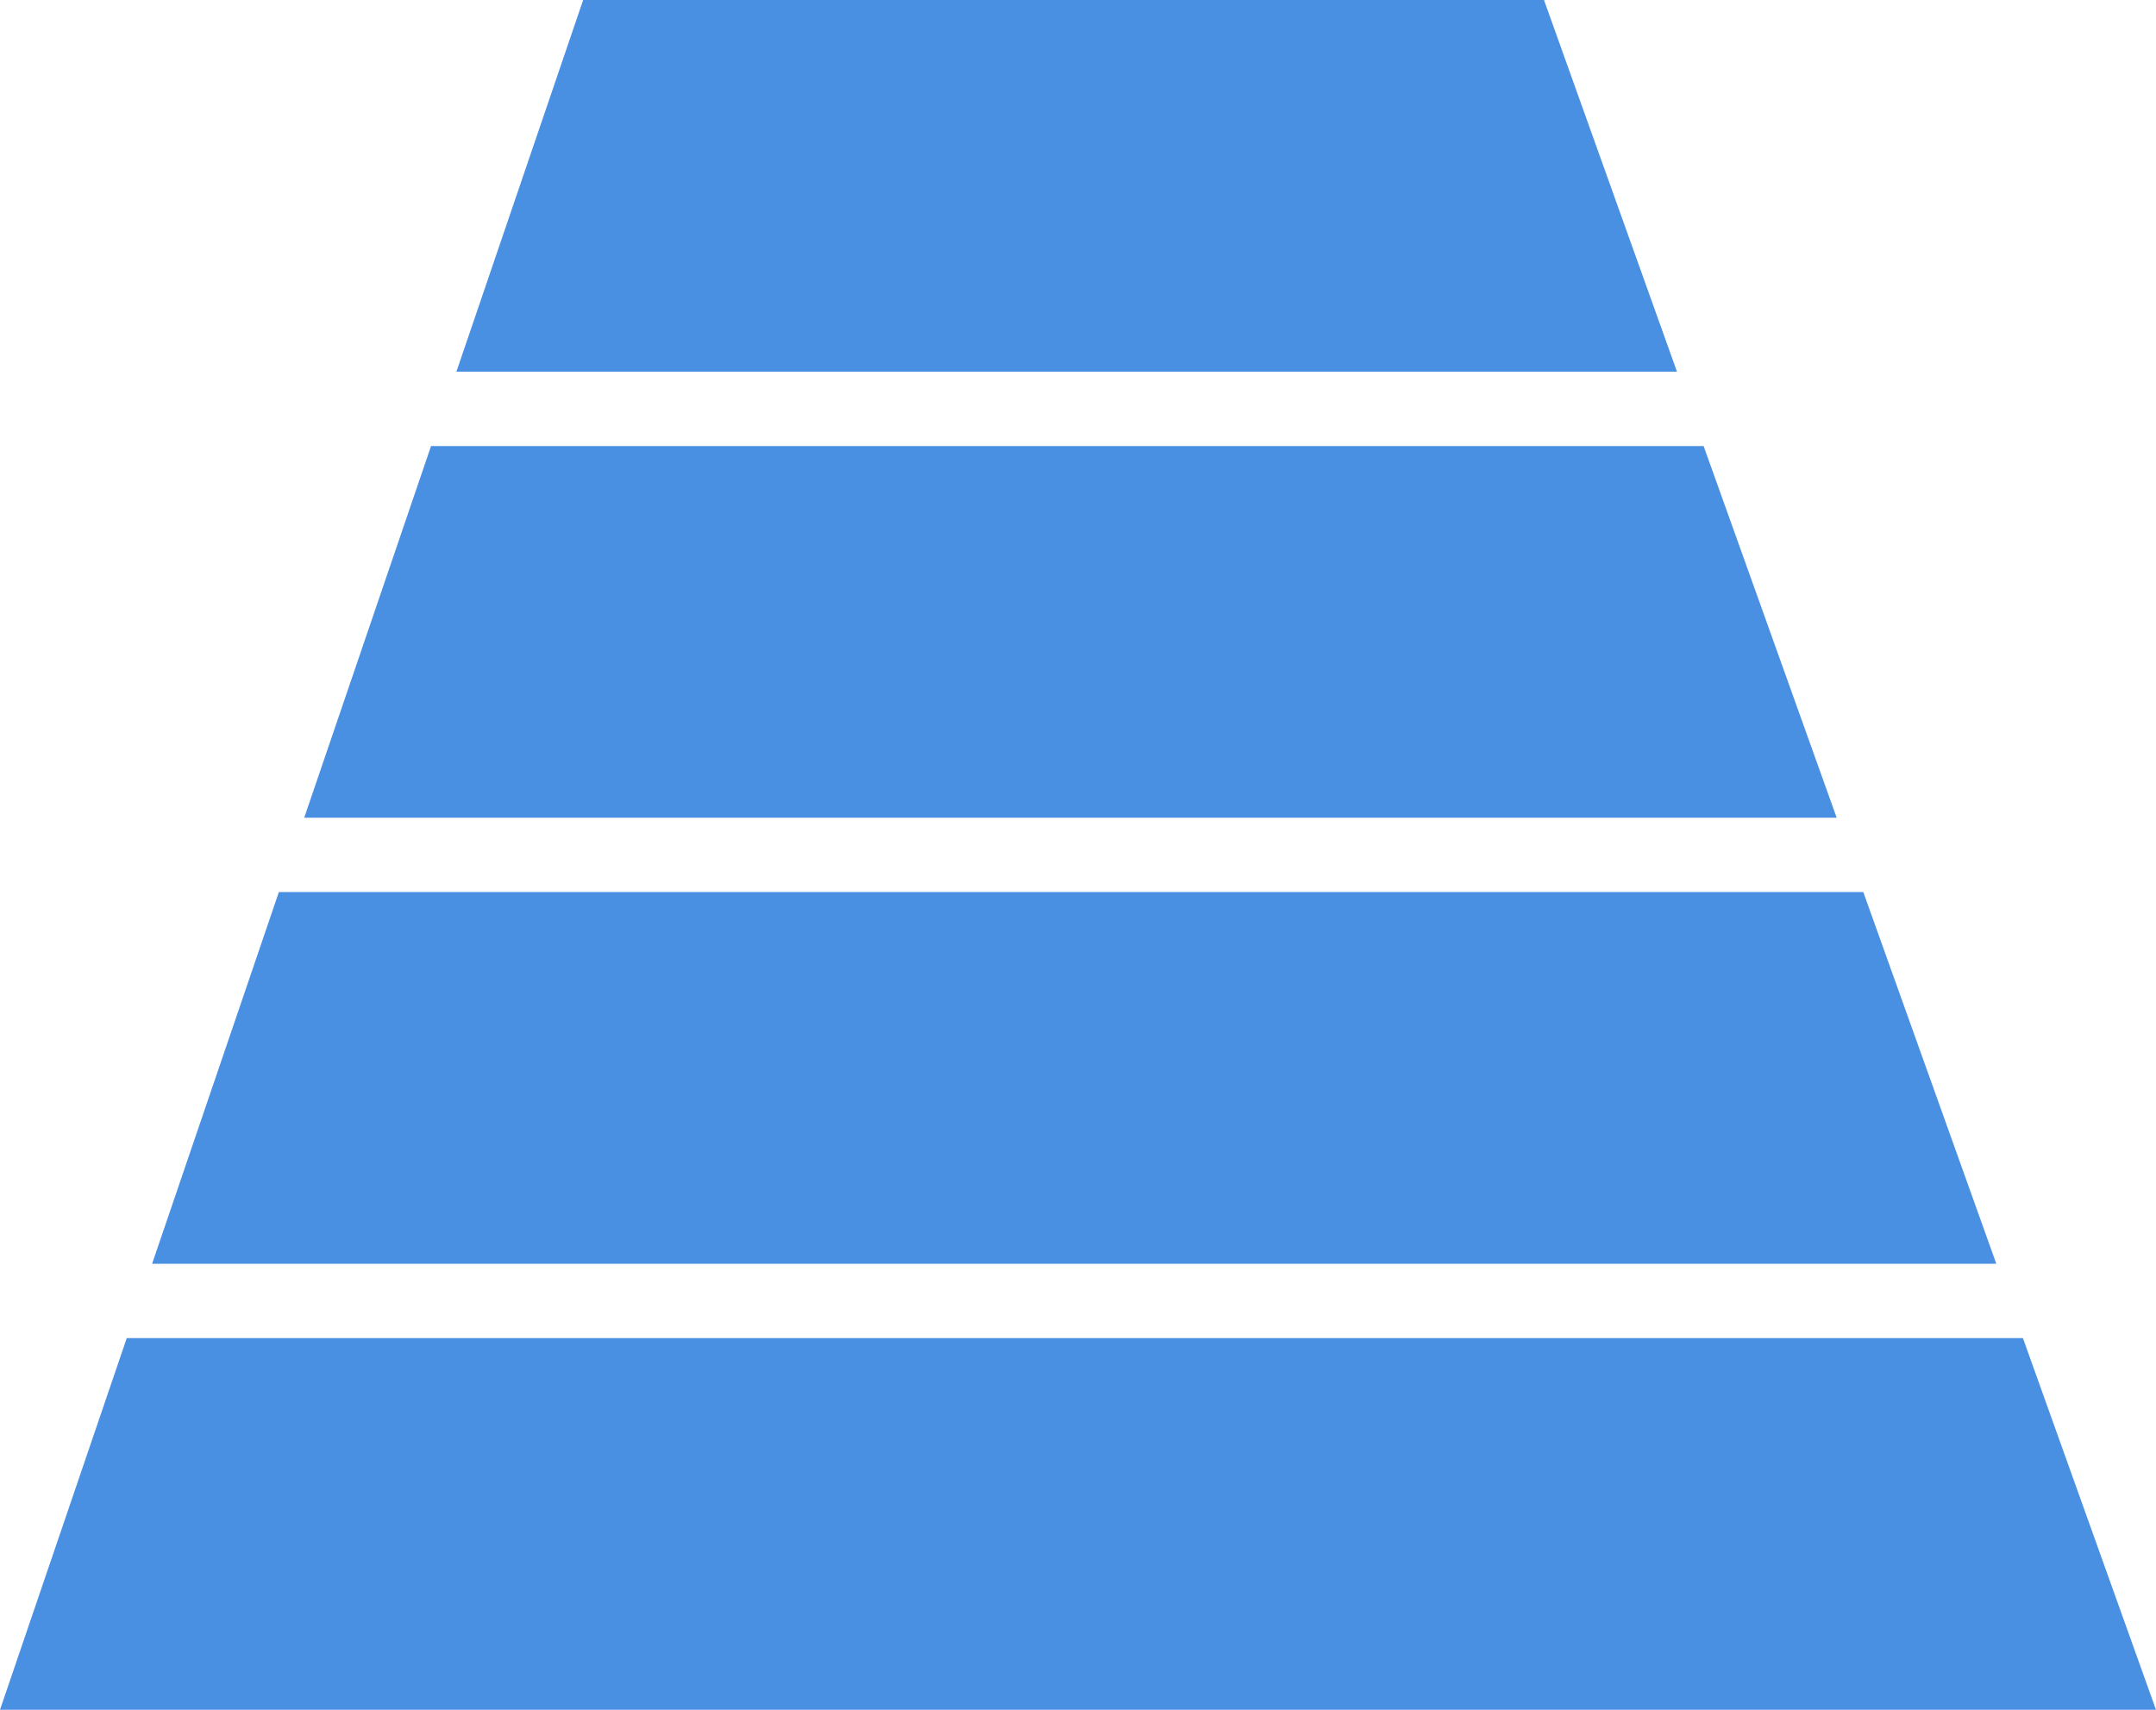 <?xml version="1.0" encoding="UTF-8" standalone="no"?>
<svg width="29px" height="23px" viewBox="0 0 29 23" version="1.1" xmlns="http://www.w3.org/2000/svg" xmlns:xlink="http://www.w3.org/1999/xlink">
    <!-- Generator: Sketch 3.8.3 (29802) - http://www.bohemiancoding.com/sketch -->
    <title>Rectangle</title>
    <desc>Created with Sketch.</desc>
    <defs>
        <path d="M22.915,6 L24.705,11 L4.092,11 L5.798,6 L22.915,6 Z M22.557,5 L20.768,0 L7.844,0 L6.139,5 L22.557,5 Z M26.852,17 L25.063,12 L3.751,12 L2.046,17 L26.852,17 Z M27.21,18 L29,23 L0,23 L1.705,18 L27.21,18 Z" id="path-1"></path>
    </defs>
    <g id="Page-1" stroke="none" stroke-width="1" fill="none" fill-rule="evenodd">
        <g id="Rectangle">
            <mask id="mask-2" fill="white">
                <use xlink:href="#path-1"></use>
            </mask>
            <use id="Mask" fill="#4990E2" xlink:href="#path-1"></use>
        </g>
    </g>
</svg>